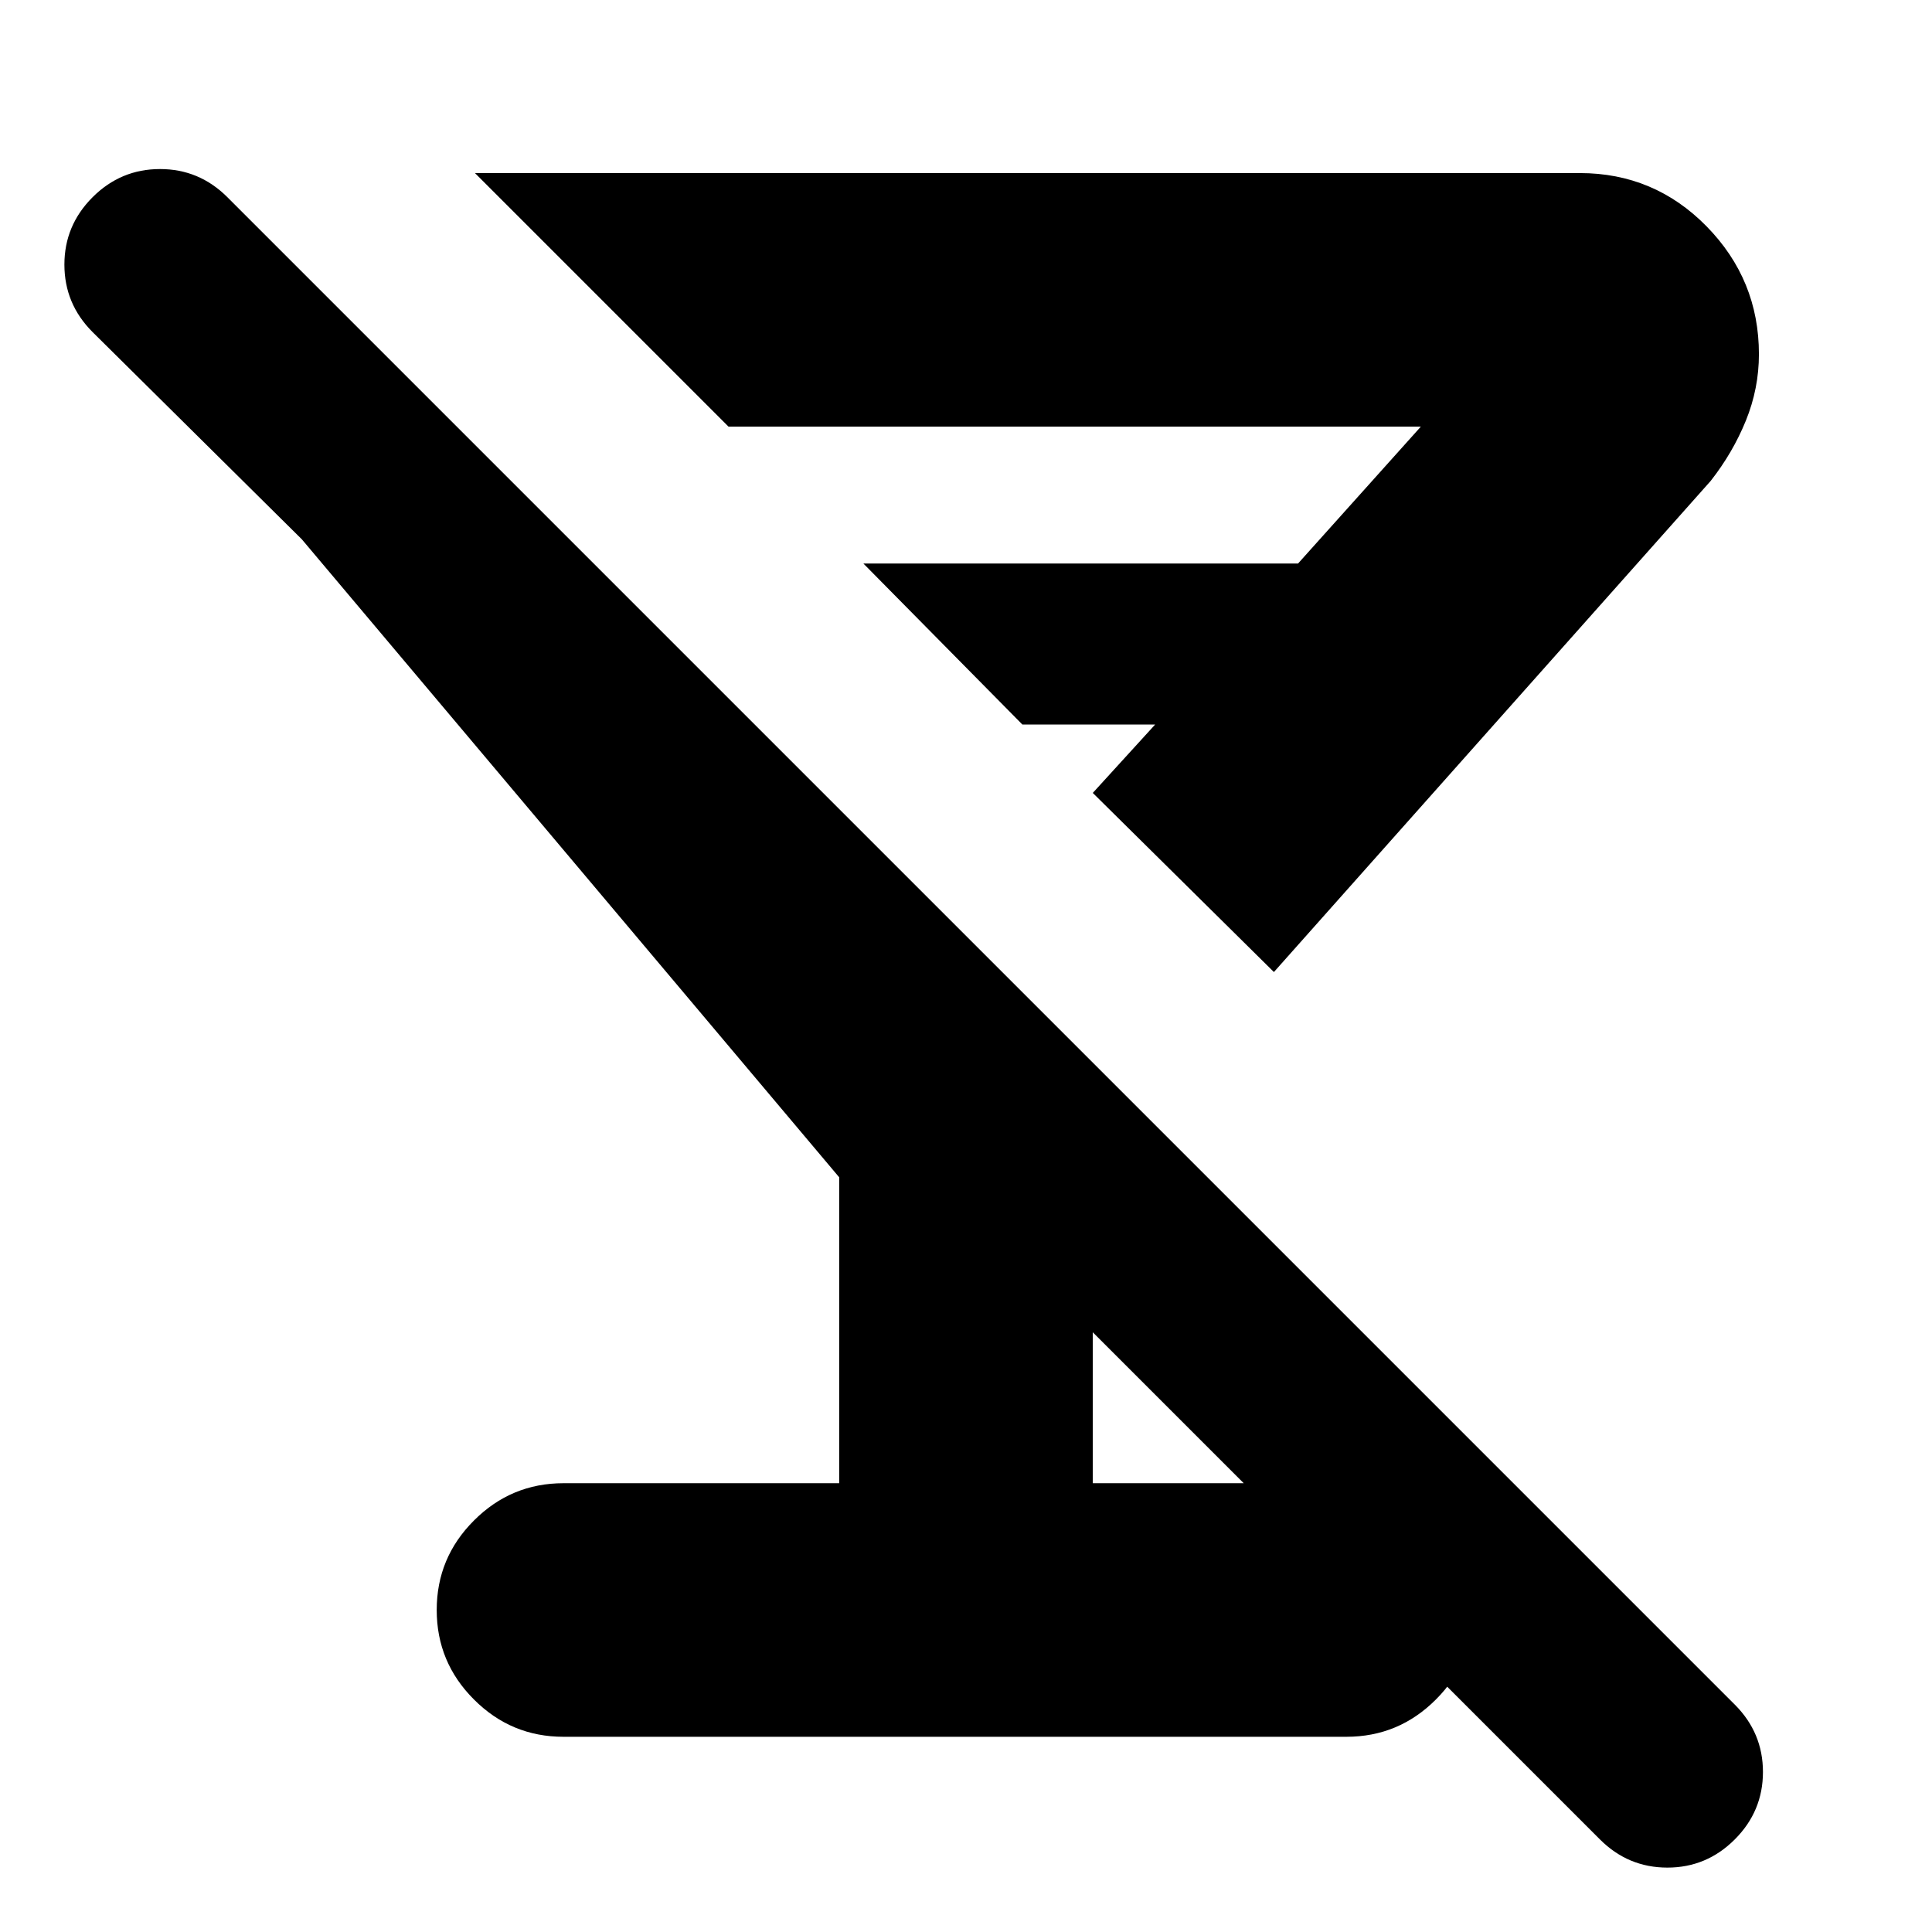 <svg xmlns="http://www.w3.org/2000/svg" height="24" width="24"><path d="M7 21.575Q6.35 21.575 5.888 21.112Q5.425 20.65 5.425 20Q5.425 19.35 5.888 18.888Q6.35 18.425 7 18.425H10.425V14.625L3.75 6.7L1.15 4.125Q0.8 3.775 0.8 3.287Q0.8 2.8 1.15 2.45Q1.5 2.1 1.988 2.1Q2.475 2.1 2.825 2.45L21.55 21.175Q21.9 21.525 21.9 22.012Q21.9 22.5 21.55 22.85Q21.2 23.2 20.713 23.2Q20.225 23.2 19.875 22.85L13.575 16.55V18.425H16.75Q17.4 18.425 17.85 18.888Q18.3 19.35 18.3 20Q18.3 20.65 17.837 21.112Q17.375 21.575 16.725 21.575ZM5.9 2.15H19.625Q20.55 2.15 21.2 2.812Q21.85 3.475 21.85 4.4Q21.85 4.825 21.688 5.225Q21.525 5.625 21.25 5.975L15.825 12.075L13.575 9.85L14.35 9H12.7L10.725 7H16.125L17.65 5.3H9.05ZM13.15 9.425Z"/></svg>